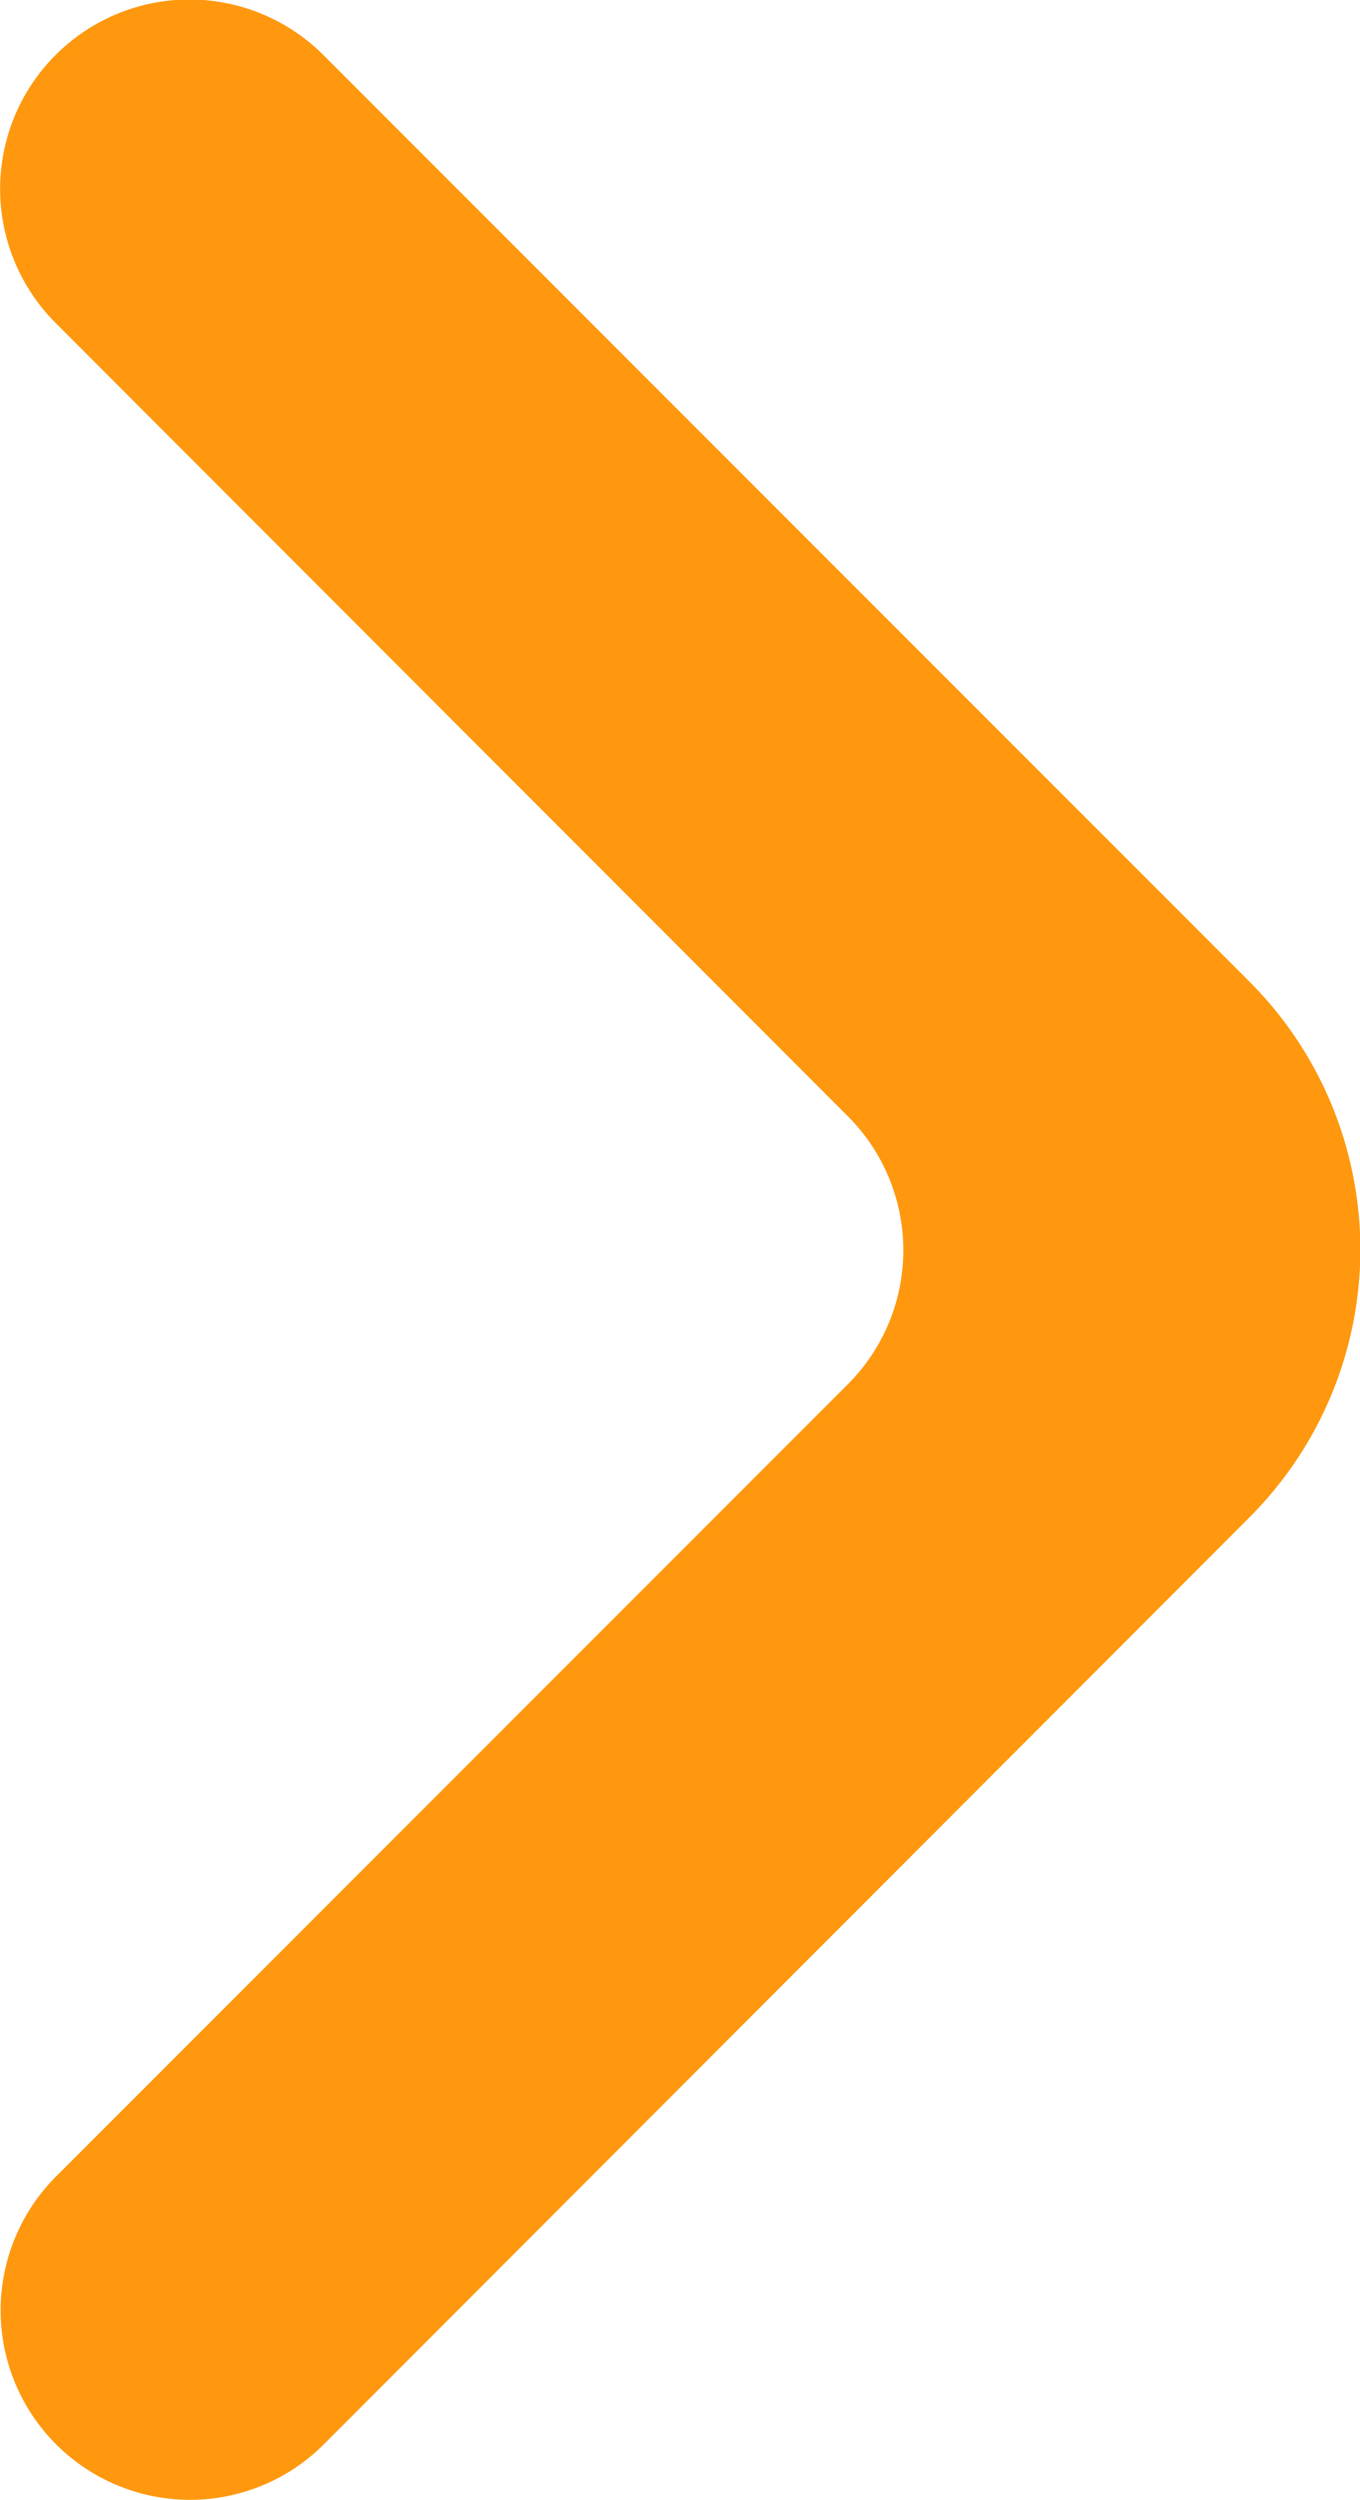 <svg xmlns="http://www.w3.org/2000/svg" width="14.468" height="26.579" viewBox="0 0 14.468 26.579">
  <path id="arrow-prev-small-svgrepo-com" d="M13.871.59a2.014,2.014,0,0,0-2.848,0L1.178,10.444a4.028,4.028,0,0,0,0,5.7l9.85,9.85a2.014,2.014,0,1,0,2.849-2.848L5.448,14.71a2.014,2.014,0,0,1,0-2.848l8.423-8.423A2.014,2.014,0,0,0,13.871.59Z" transform="translate(14.468 26.579) rotate(180)" fill="#ff980e"/>
</svg>
